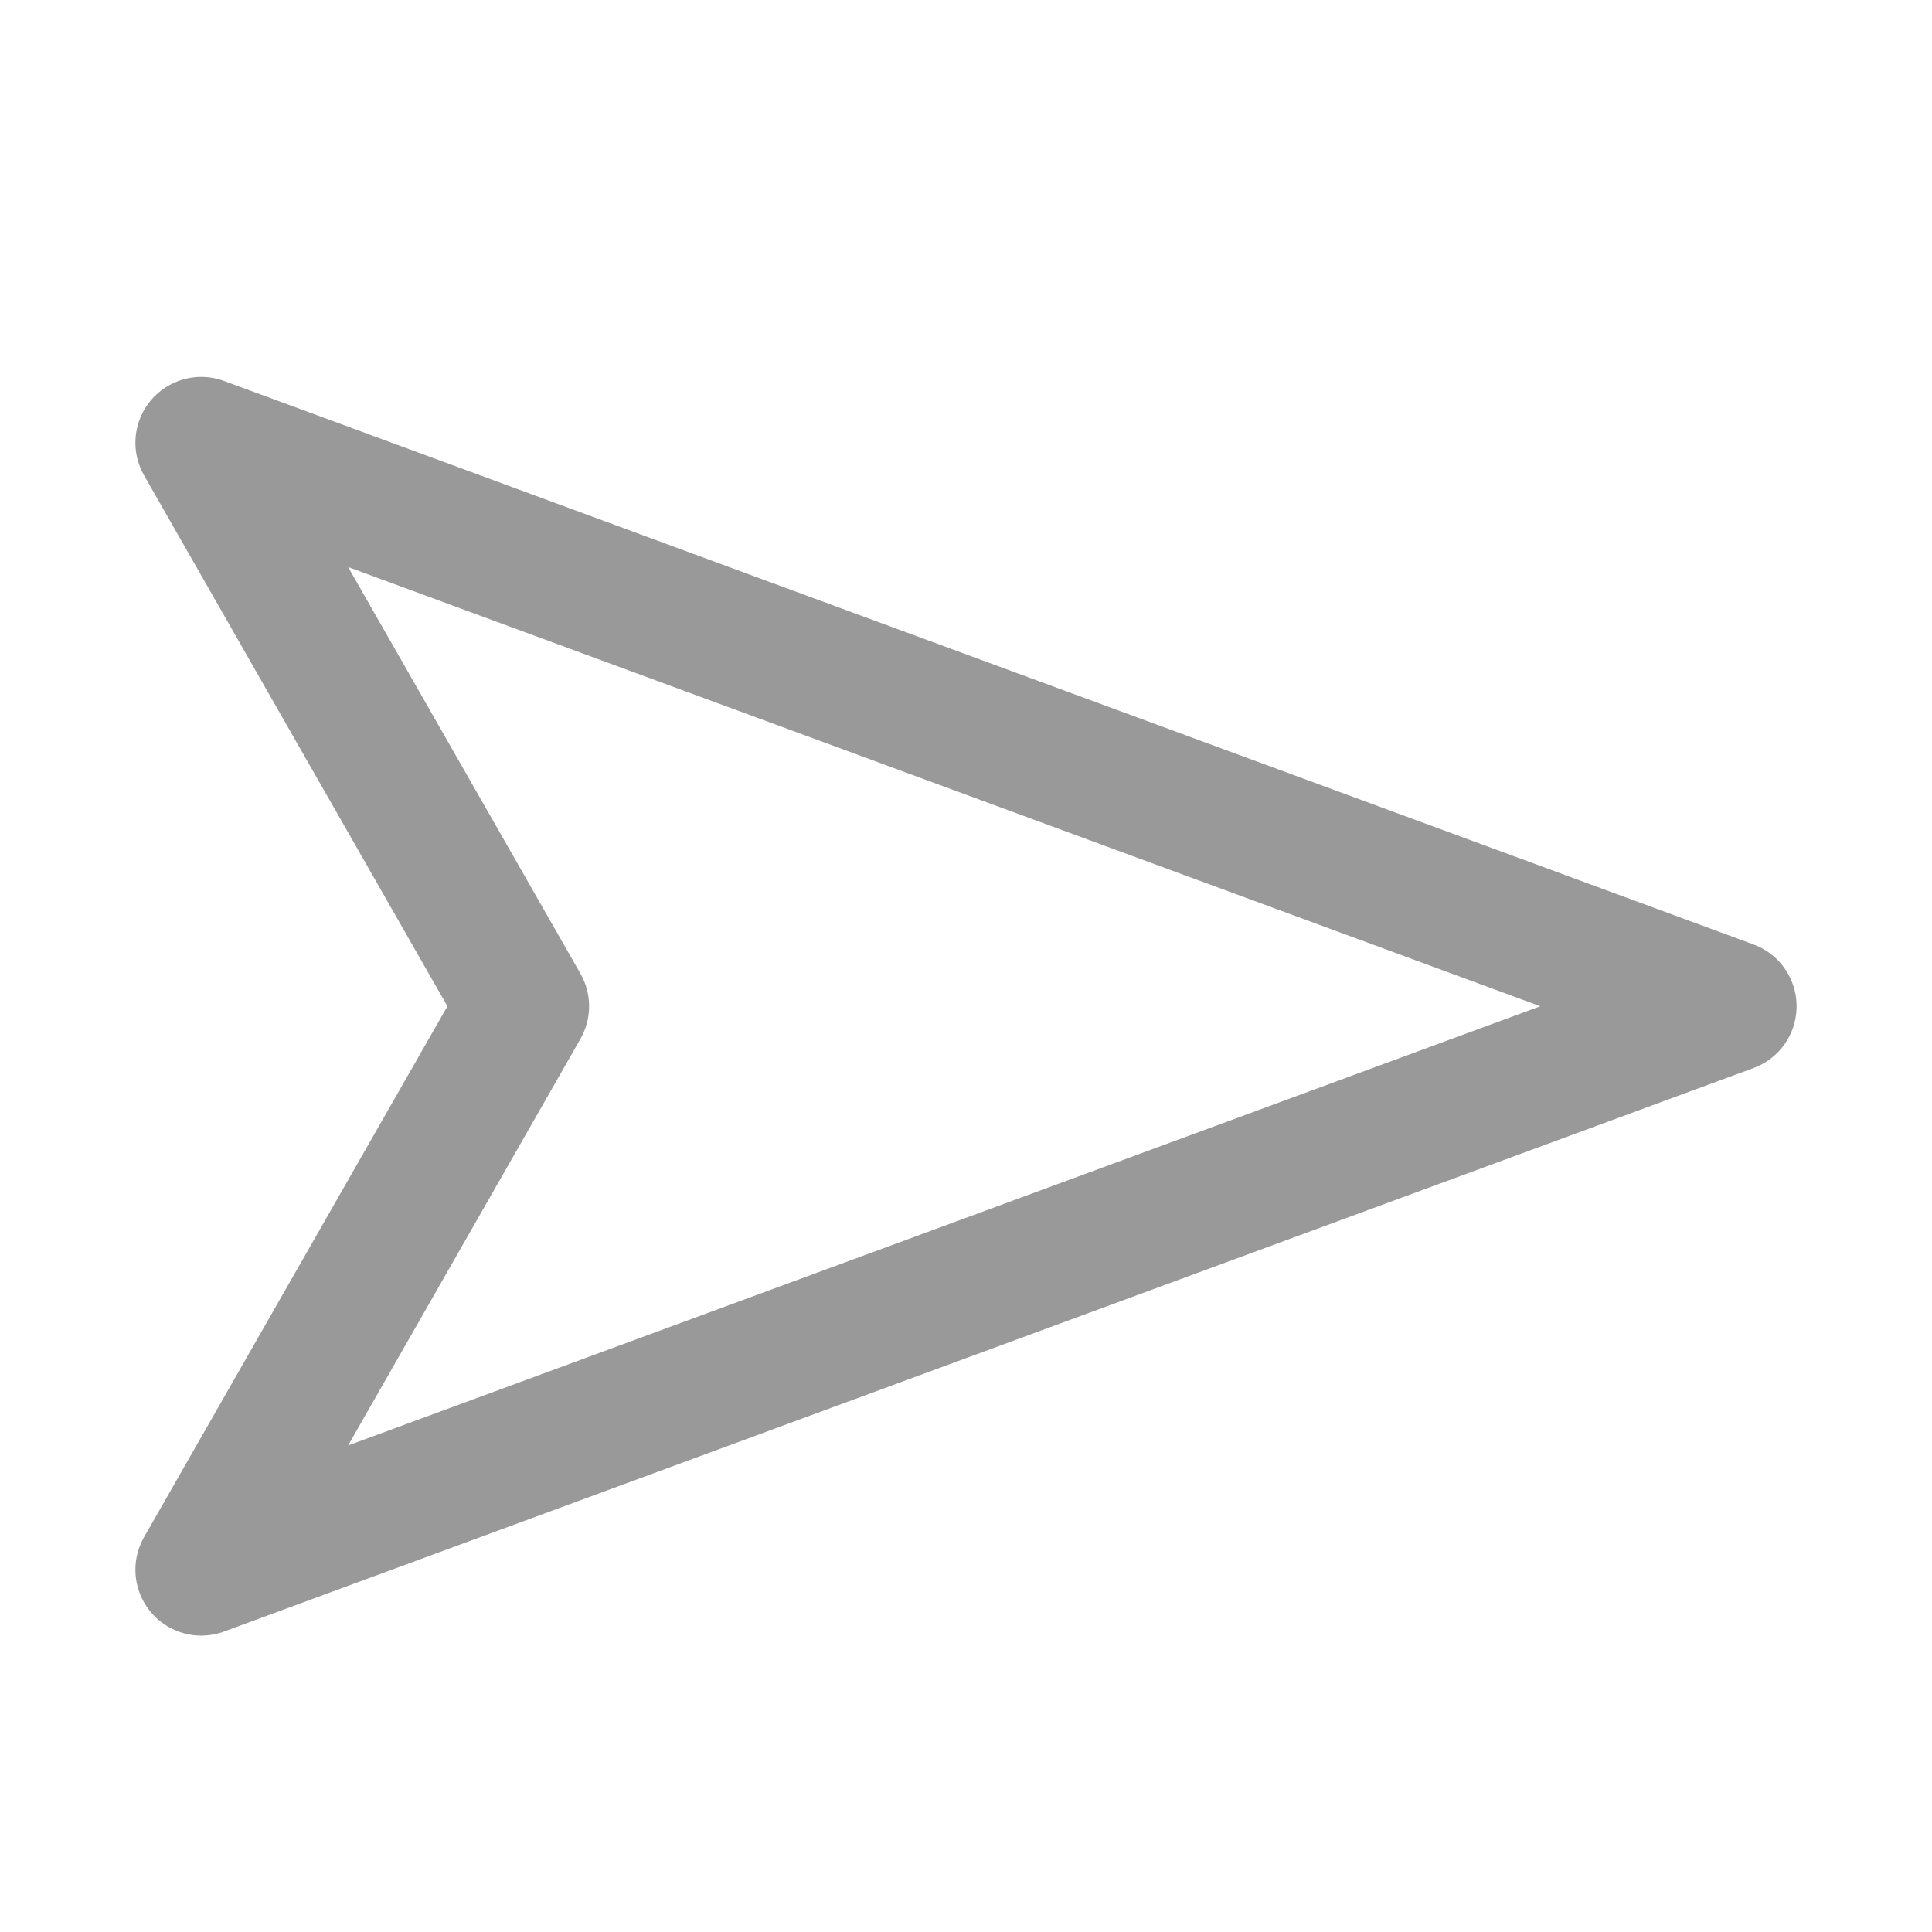 <svg width="18" height="18" viewBox="0 0 18 18" fill="none" xmlns="http://www.w3.org/2000/svg">
<path fill-rule="evenodd" clip-rule="evenodd" d="M16.125 9.375L1.875 14.625L4.875 9.375L1.875 4.125L16.125 9.375Z" stroke="#999999" stroke-width="1.227" stroke-linecap="round" stroke-linejoin="round"/>
</svg>
